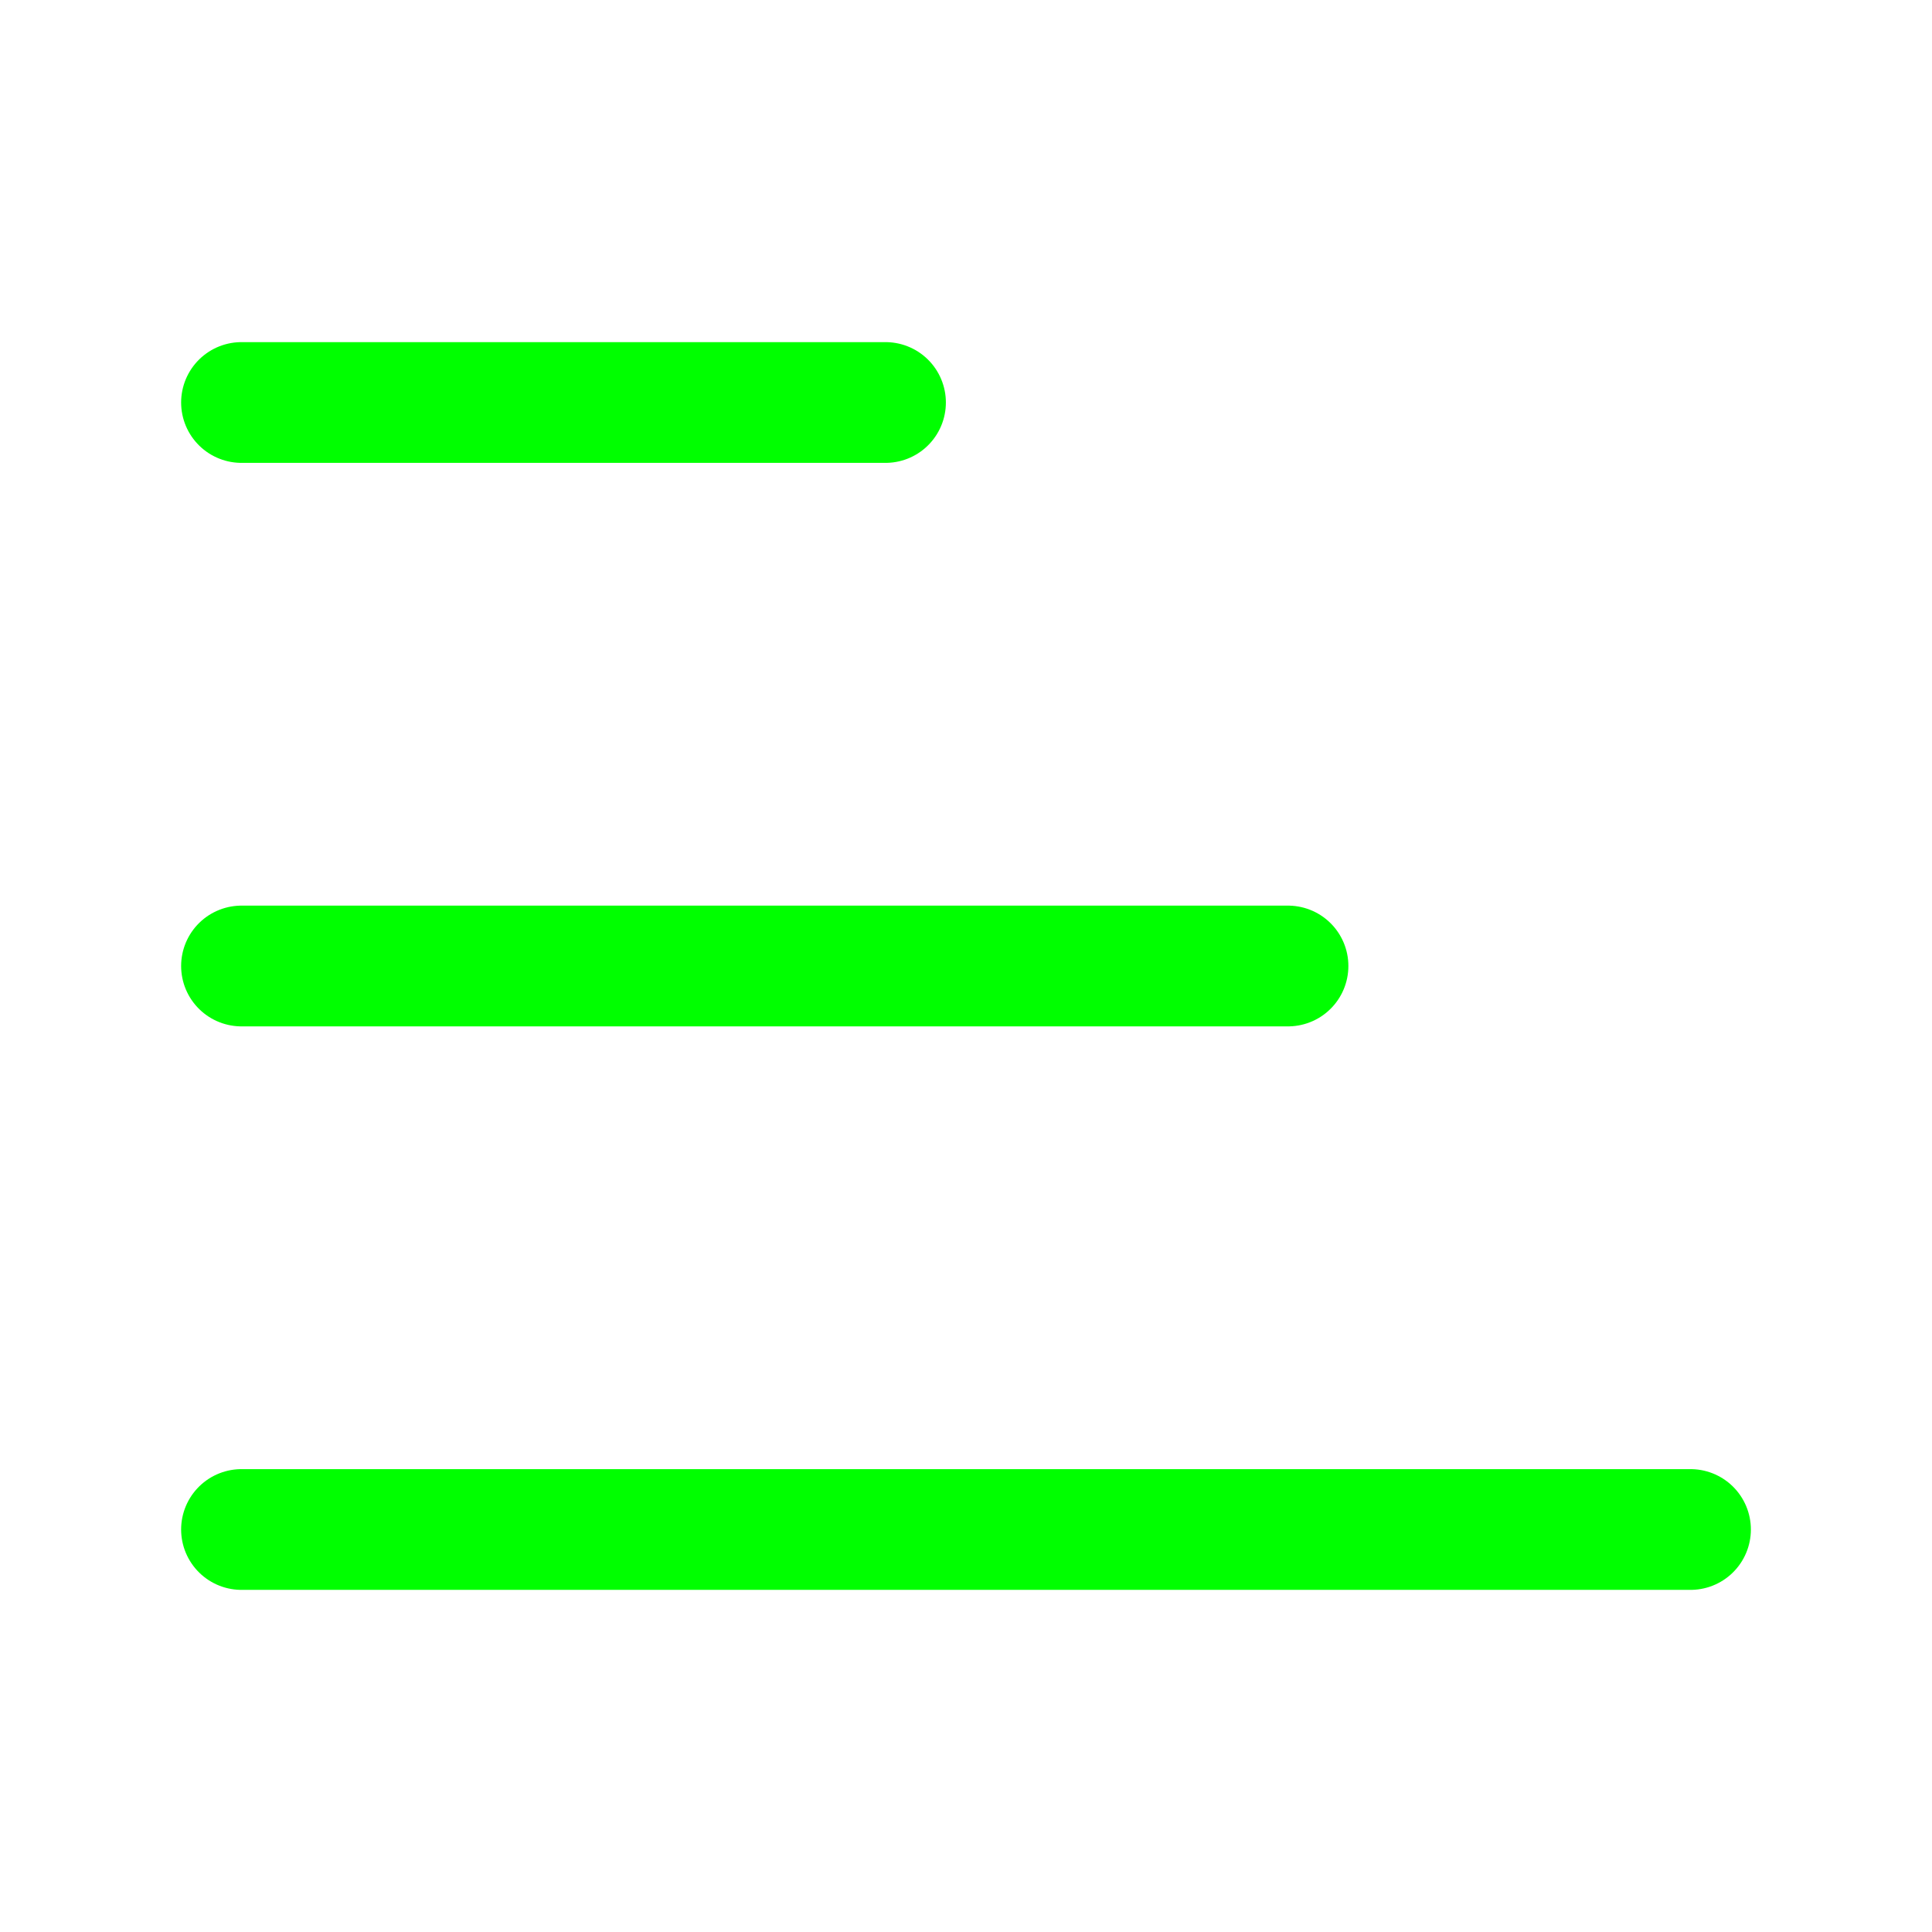 <?xml version="1.0" encoding="UTF-8"?><svg width="24px" height="24px" stroke-width="1.5" viewBox="0 0 24 24" fill="none" xmlns="http://www.w3.org/2000/svg" color="#00ff00"><path d="M3 5h8M3 12h13M3 19h18" stroke="#00ff00" stroke-width="1.5" stroke-linecap="round" stroke-linejoin="round"></path></svg>